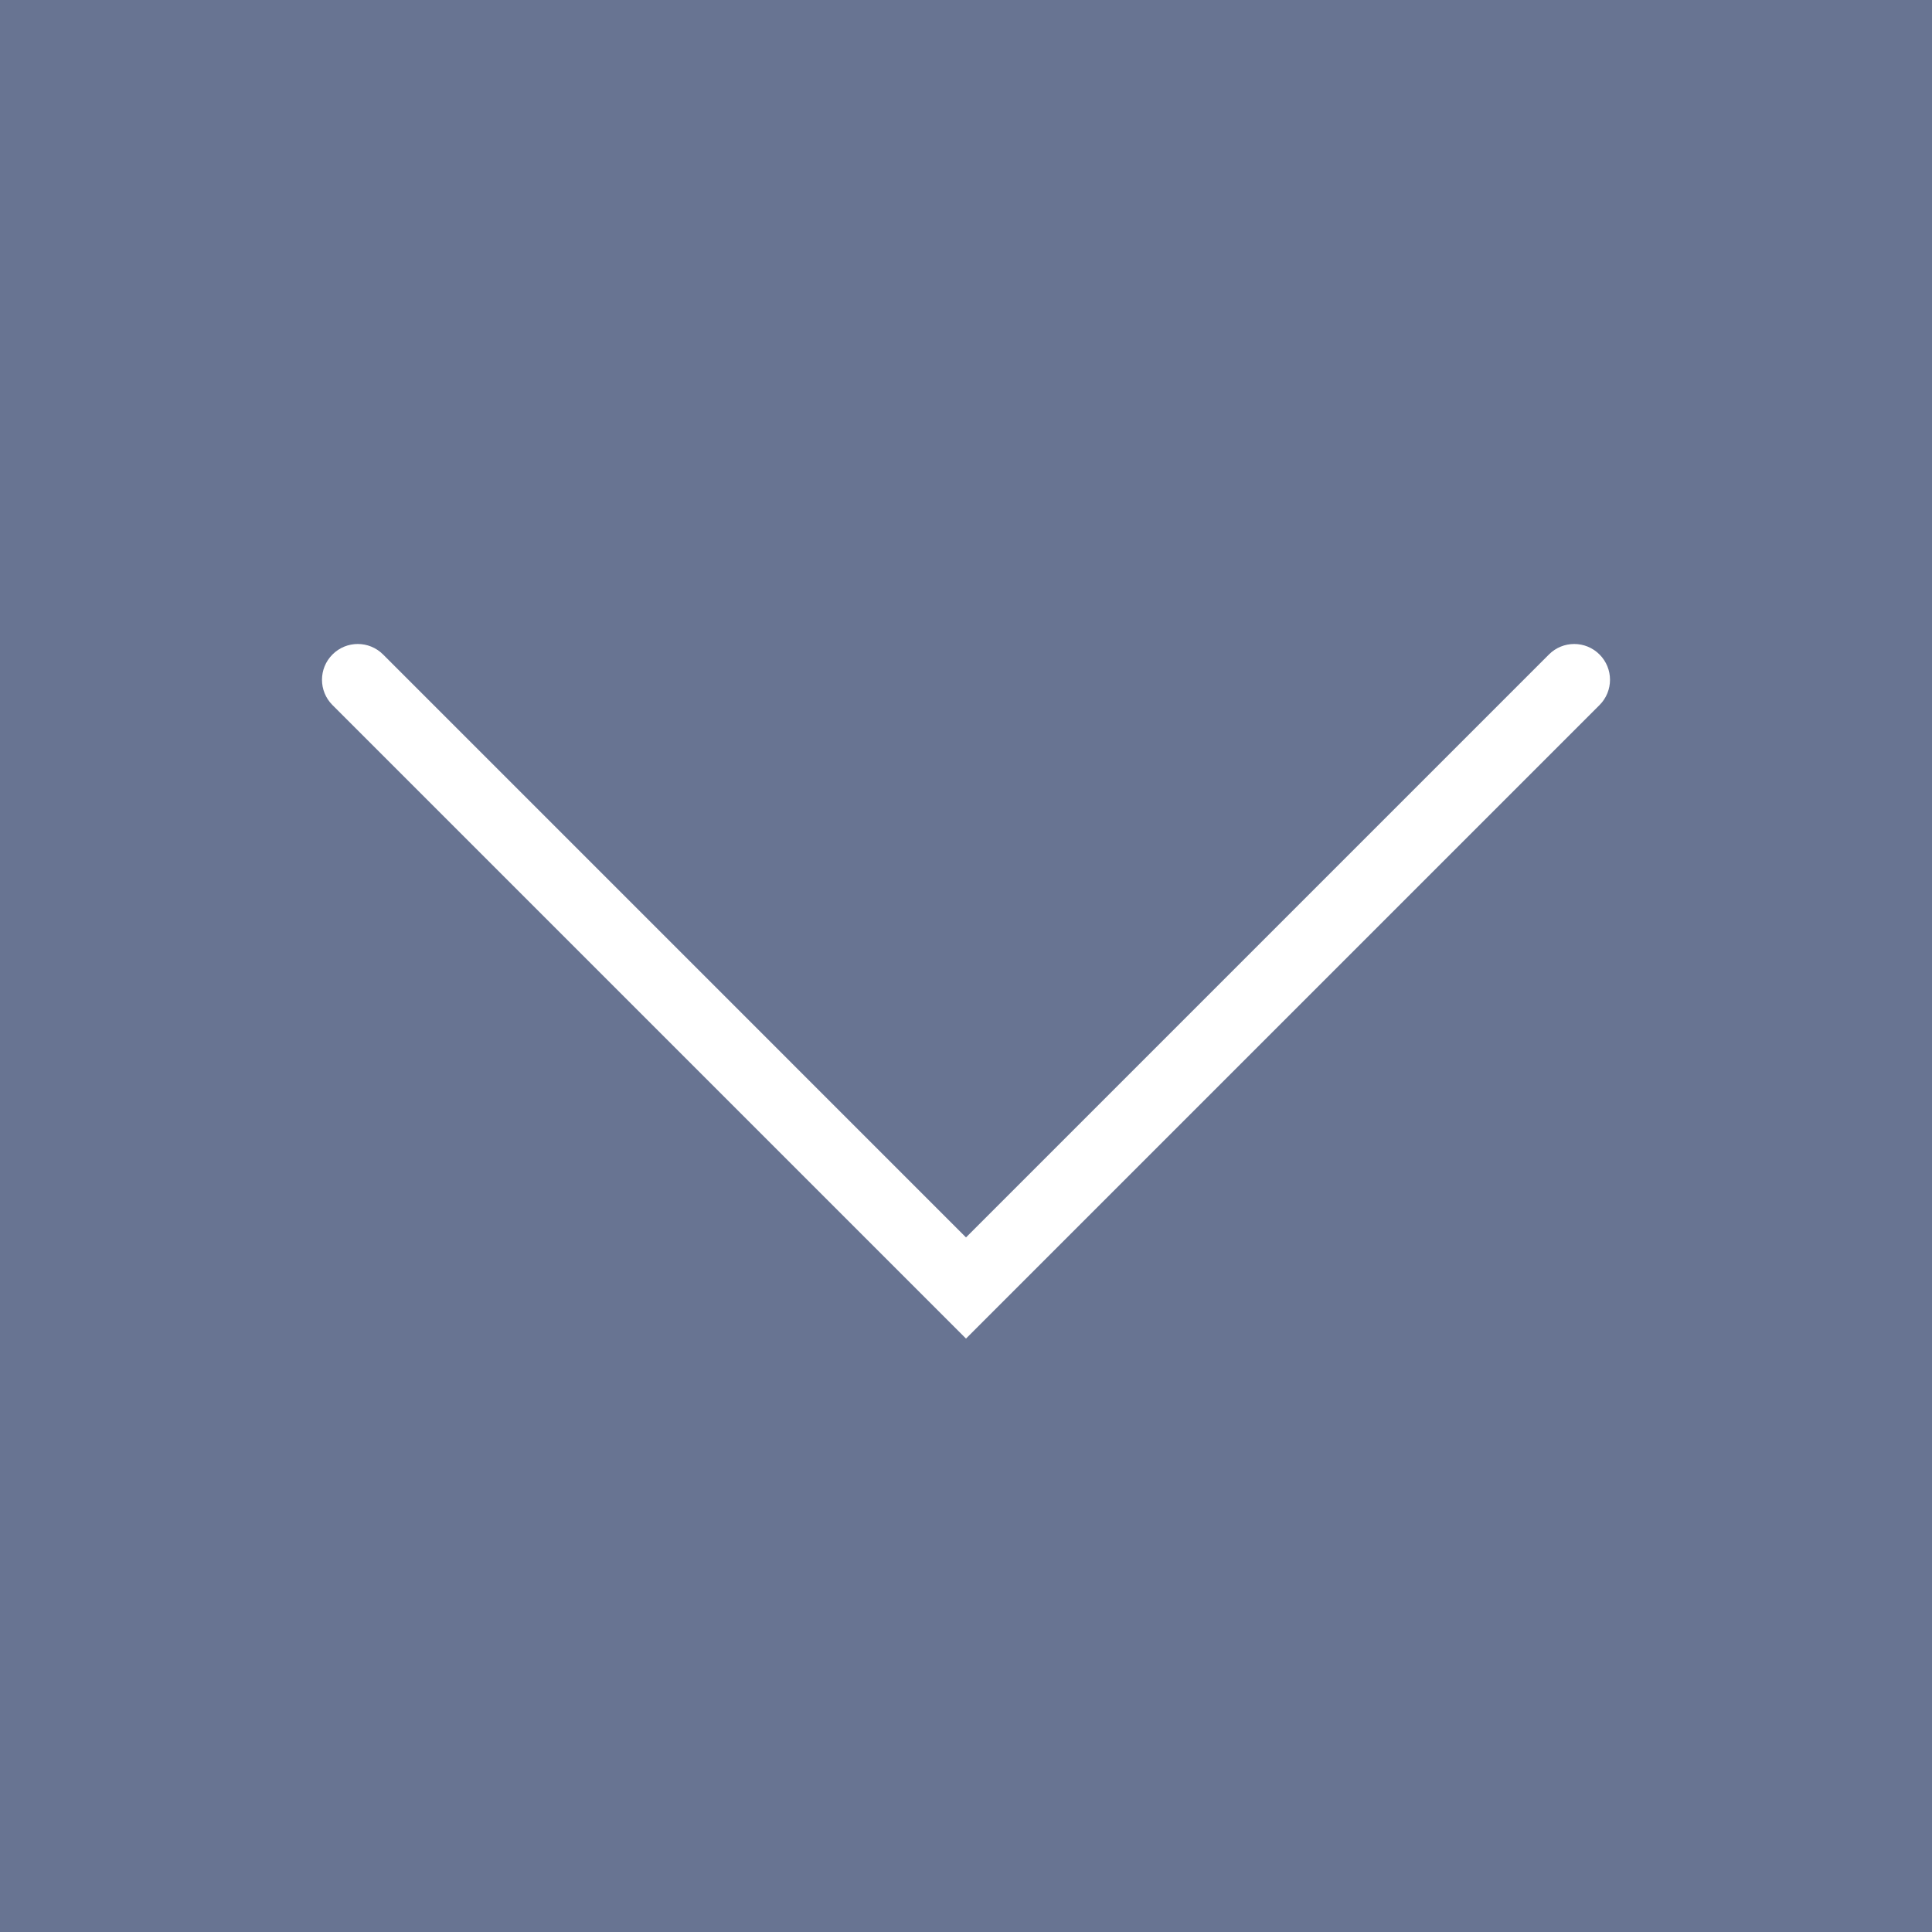 <?xml version="1.0" encoding="iso-8859-1"?>
<!-- Generator: Adobe Illustrator 18.0.0, SVG Export Plug-In . SVG Version: 6.00 Build 0)  -->
<!DOCTYPE svg PUBLIC "-//W3C//DTD SVG 1.1//EN" "http://www.w3.org/Graphics/SVG/1.1/DTD/svg11.dtd">
<svg version="1.1" id="Capa_1" xmlns="http://www.w3.org/2000/svg" xmlns:xlink="http://www.w3.org/1999/xlink" x="0px" y="0px"
	 viewBox="0 0 54 54" style="enable-background:new 0 0 54 54;" xml:space="preserve">
<rect x="0" y="0" width="54" height="54" fill="#333333" stroke="none"/>
<g>
	<g>
		<rect x="1" y="1" style="fill:#687492;" width="52" height="52"/>
		<path style="fill:#687492;" d="M54,54H0V0h54V54z M2,52h50V2H2V52z"/>
	</g>
	<path style="fill:#FFFFFF;" d="M27,37.414L9.293,19.707c-0.391-0.391-0.391-1.023,0-1.414s1.023-0.391,1.414,0L27,34.586
		l16.293-16.293c0.391-0.391,1.023-0.391,1.414,0s0.391,1.023,0,1.414L27,37.414z"/>
</g>
<g>
</g>
<g>
</g>
<g>
</g>
<g>
</g>
<g>
</g>
<g>
</g>
<g>
</g>
<g>
</g>
<g>
</g>
<g>
</g>
<g>
</g>
<g>
</g>
<g>
</g>
<g>
</g>
<g>
</g>
</svg>
